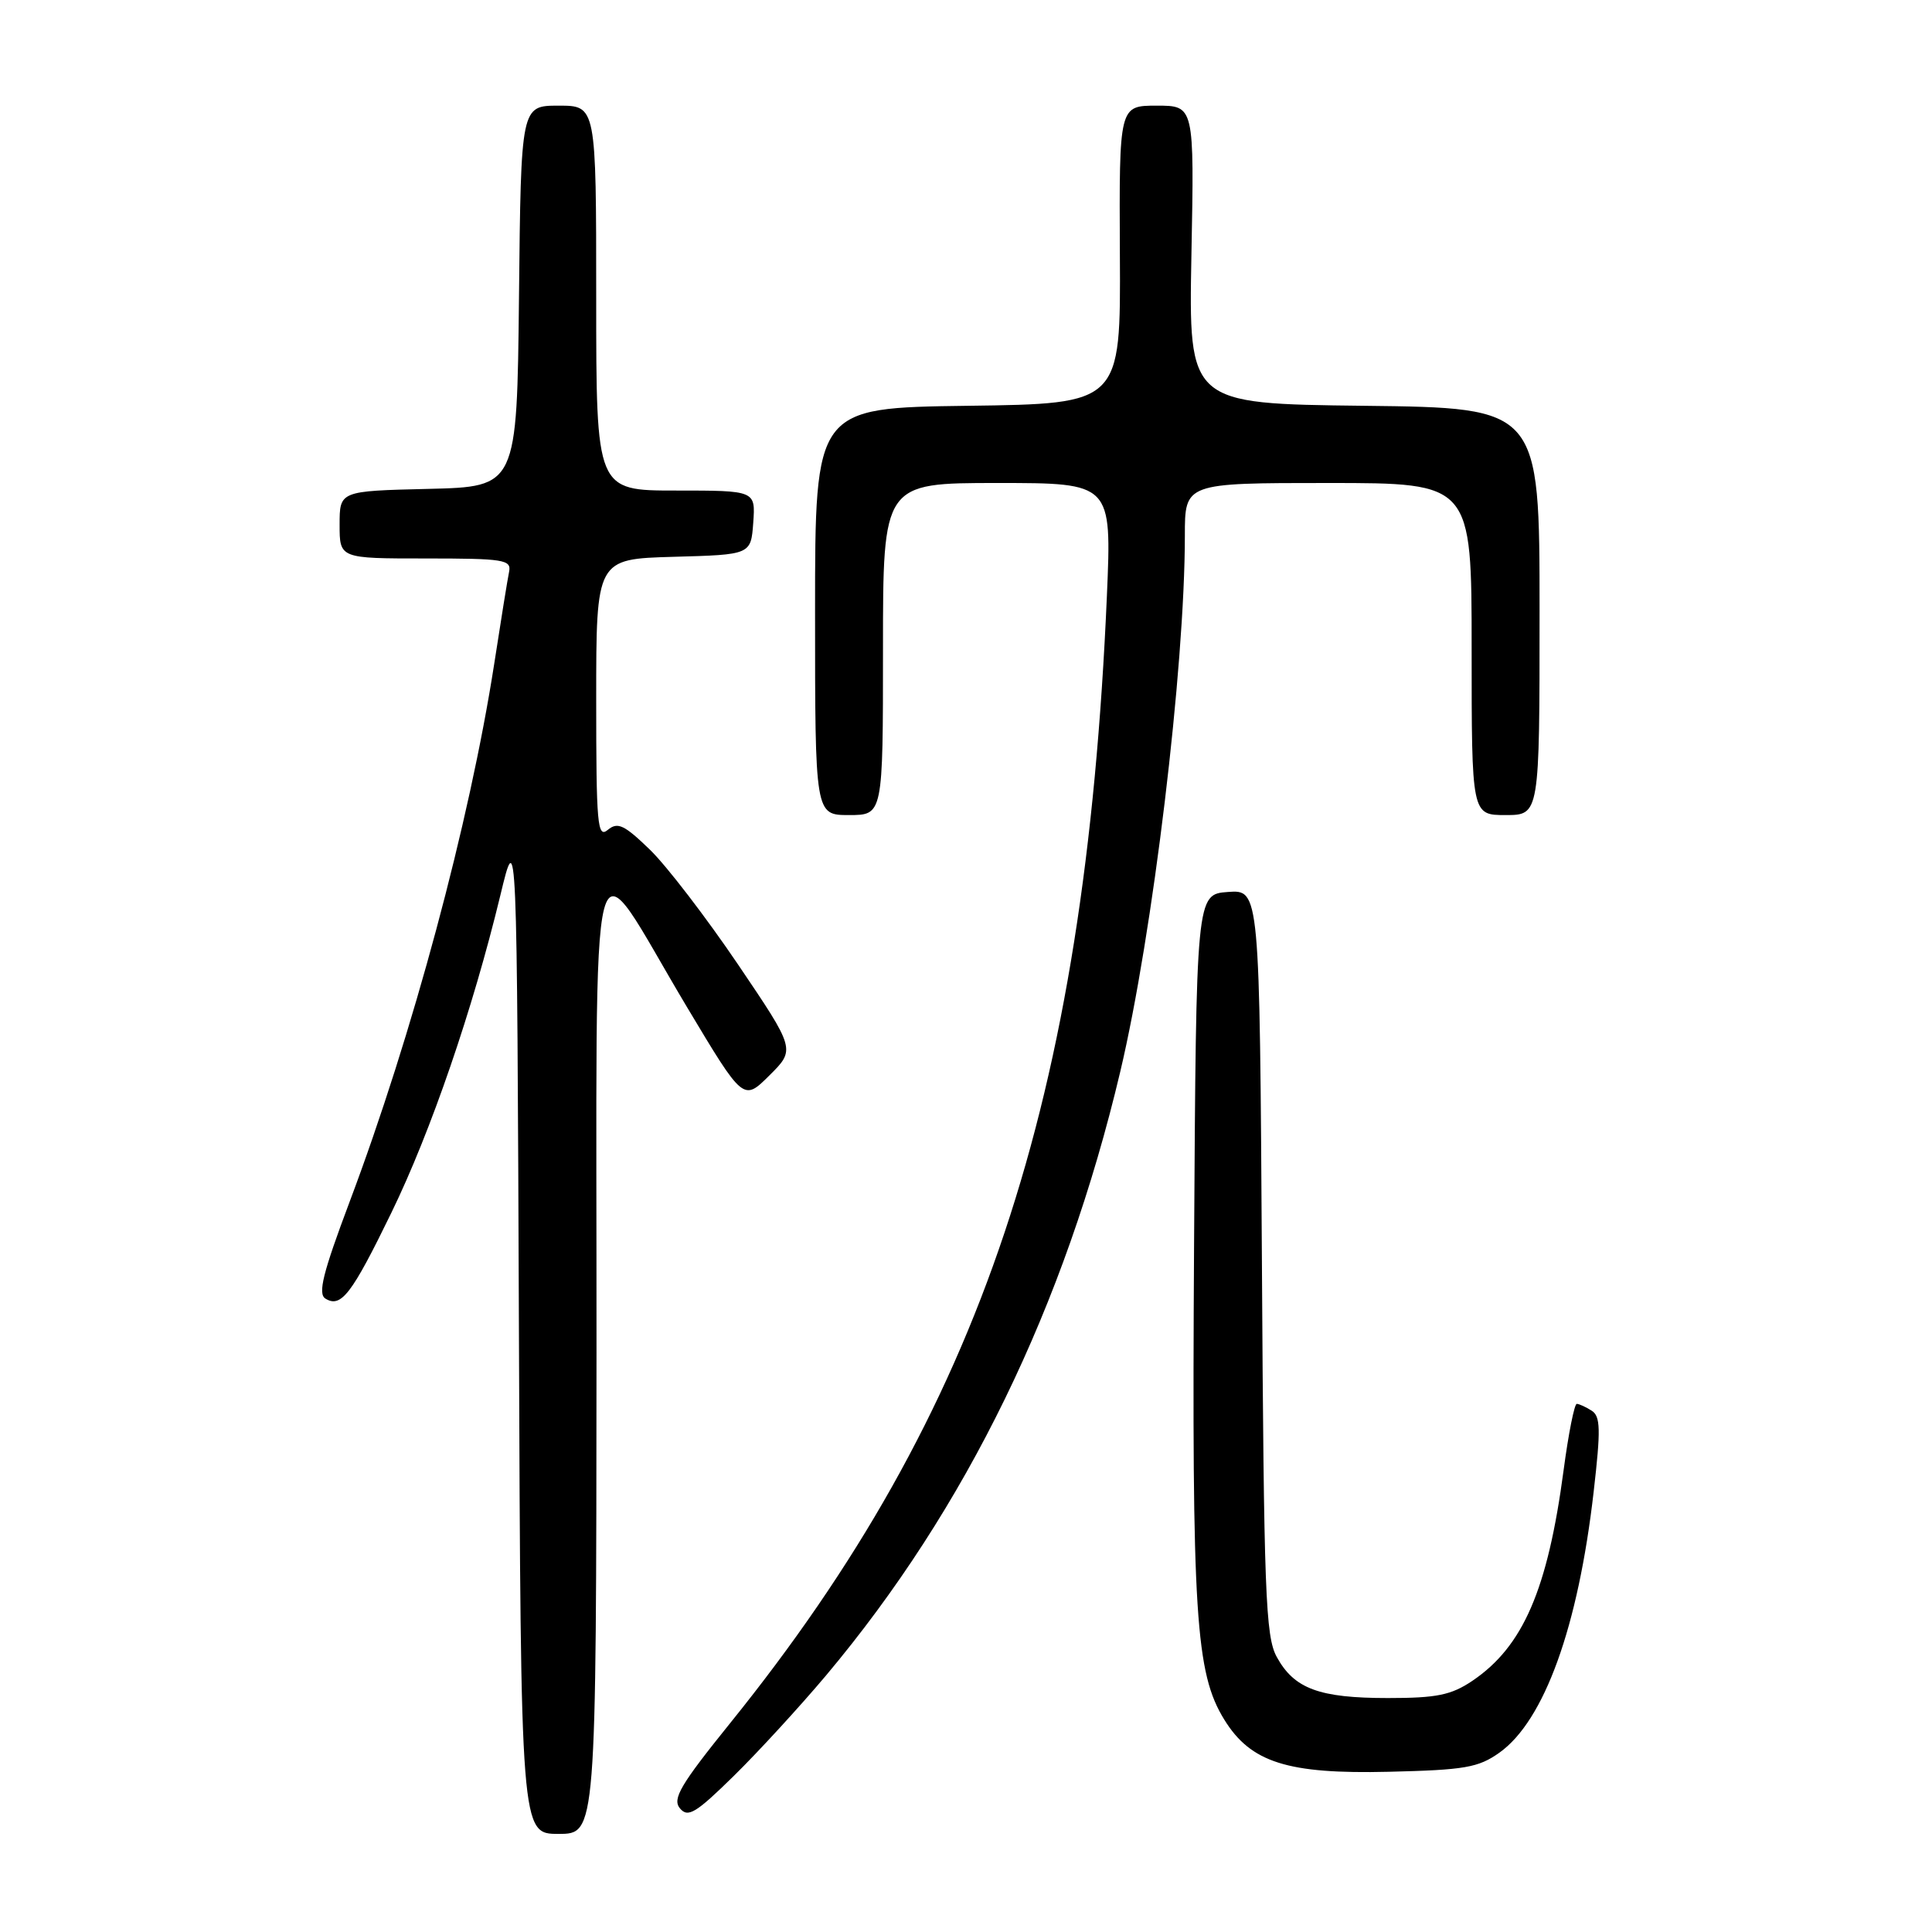 <?xml version="1.0" encoding="UTF-8" standalone="no"?>
<!DOCTYPE svg PUBLIC "-//W3C//DTD SVG 1.1//EN" "http://www.w3.org/Graphics/SVG/1.1/DTD/svg11.dtd" >
<svg xmlns="http://www.w3.org/2000/svg" xmlns:xlink="http://www.w3.org/1999/xlink" version="1.1" viewBox="0 0 256 256">
 <g >
 <path fill="currentColor"
d=" M 79.04 179.25 C 79.08 105.80 77.68 111.13 91.05 133.48 C 98.50 145.93 98.50 145.93 101.95 142.50 C 105.41 139.06 105.41 139.06 97.78 127.78 C 93.58 121.58 88.34 114.74 86.12 112.59 C 82.71 109.29 81.85 108.88 80.54 109.96 C 79.16 111.11 79.00 109.30 79.00 92.66 C 79.00 74.07 79.00 74.07 89.25 73.78 C 99.50 73.50 99.50 73.50 99.81 69.25 C 100.11 65.00 100.11 65.00 89.56 65.00 C 79.00 65.00 79.00 65.00 79.00 39.50 C 79.00 14.00 79.00 14.00 74.02 14.00 C 69.03 14.00 69.03 14.00 68.77 39.25 C 68.50 64.50 68.50 64.50 56.75 64.78 C 45.00 65.06 45.00 65.06 45.00 69.53 C 45.00 74.00 45.00 74.00 56.41 74.00 C 66.74 74.00 67.78 74.16 67.46 75.75 C 67.26 76.71 66.37 82.22 65.48 88.00 C 62.23 108.91 54.66 137.09 46.32 159.26 C 42.78 168.67 42.09 171.44 43.12 172.07 C 45.19 173.35 46.60 171.51 51.88 160.65 C 57.10 149.92 62.64 133.78 66.30 118.63 C 68.50 109.50 68.50 109.50 68.76 176.25 C 69.01 243.00 69.01 243.00 74.01 243.00 C 79.00 243.00 79.00 243.00 79.04 179.25 Z  M 109.46 222.00 C 128.03 199.88 141.08 173.09 148.44 142.00 C 152.75 123.82 157.00 88.50 157.00 70.95 C 157.00 64.00 157.00 64.00 176.00 64.00 C 195.00 64.00 195.00 64.00 195.00 86.00 C 195.00 108.00 195.00 108.00 199.50 108.00 C 204.00 108.00 204.00 108.00 204.00 81.02 C 204.00 54.04 204.00 54.04 180.75 53.77 C 157.50 53.50 157.50 53.50 157.87 33.75 C 158.25 14.00 158.25 14.00 153.27 14.00 C 148.29 14.00 148.29 14.00 148.39 33.75 C 148.50 53.50 148.50 53.50 128.25 53.77 C 108.00 54.04 108.00 54.04 108.00 81.02 C 108.00 108.00 108.00 108.00 112.50 108.00 C 117.00 108.00 117.00 108.00 117.00 86.00 C 117.00 64.00 117.00 64.00 132.16 64.00 C 147.31 64.00 147.31 64.00 146.67 78.94 C 143.76 146.03 130.07 187.01 96.76 228.31 C 90.16 236.49 89.06 238.36 90.09 239.61 C 91.16 240.89 92.18 240.28 97.25 235.30 C 100.50 232.11 105.99 226.12 109.46 222.00 Z  M 198.69 232.23 C 204.63 227.99 209.12 215.57 211.17 197.65 C 212.12 189.40 212.08 187.66 210.90 186.92 C 210.13 186.43 209.24 186.02 208.93 186.02 C 208.62 186.01 207.83 189.95 207.19 194.78 C 205.08 210.66 201.81 218.19 195.08 222.73 C 192.28 224.61 190.36 225.00 183.90 225.00 C 174.80 225.00 171.49 223.77 169.18 219.56 C 167.68 216.84 167.47 211.07 167.21 167.19 C 166.91 117.89 166.91 117.89 162.71 118.19 C 158.50 118.50 158.50 118.50 158.22 165.00 C 157.92 214.00 158.41 221.69 162.23 227.87 C 165.73 233.54 170.62 235.09 184.00 234.77 C 194.11 234.53 195.89 234.22 198.69 232.23 Z "/>
</g>
</svg>
